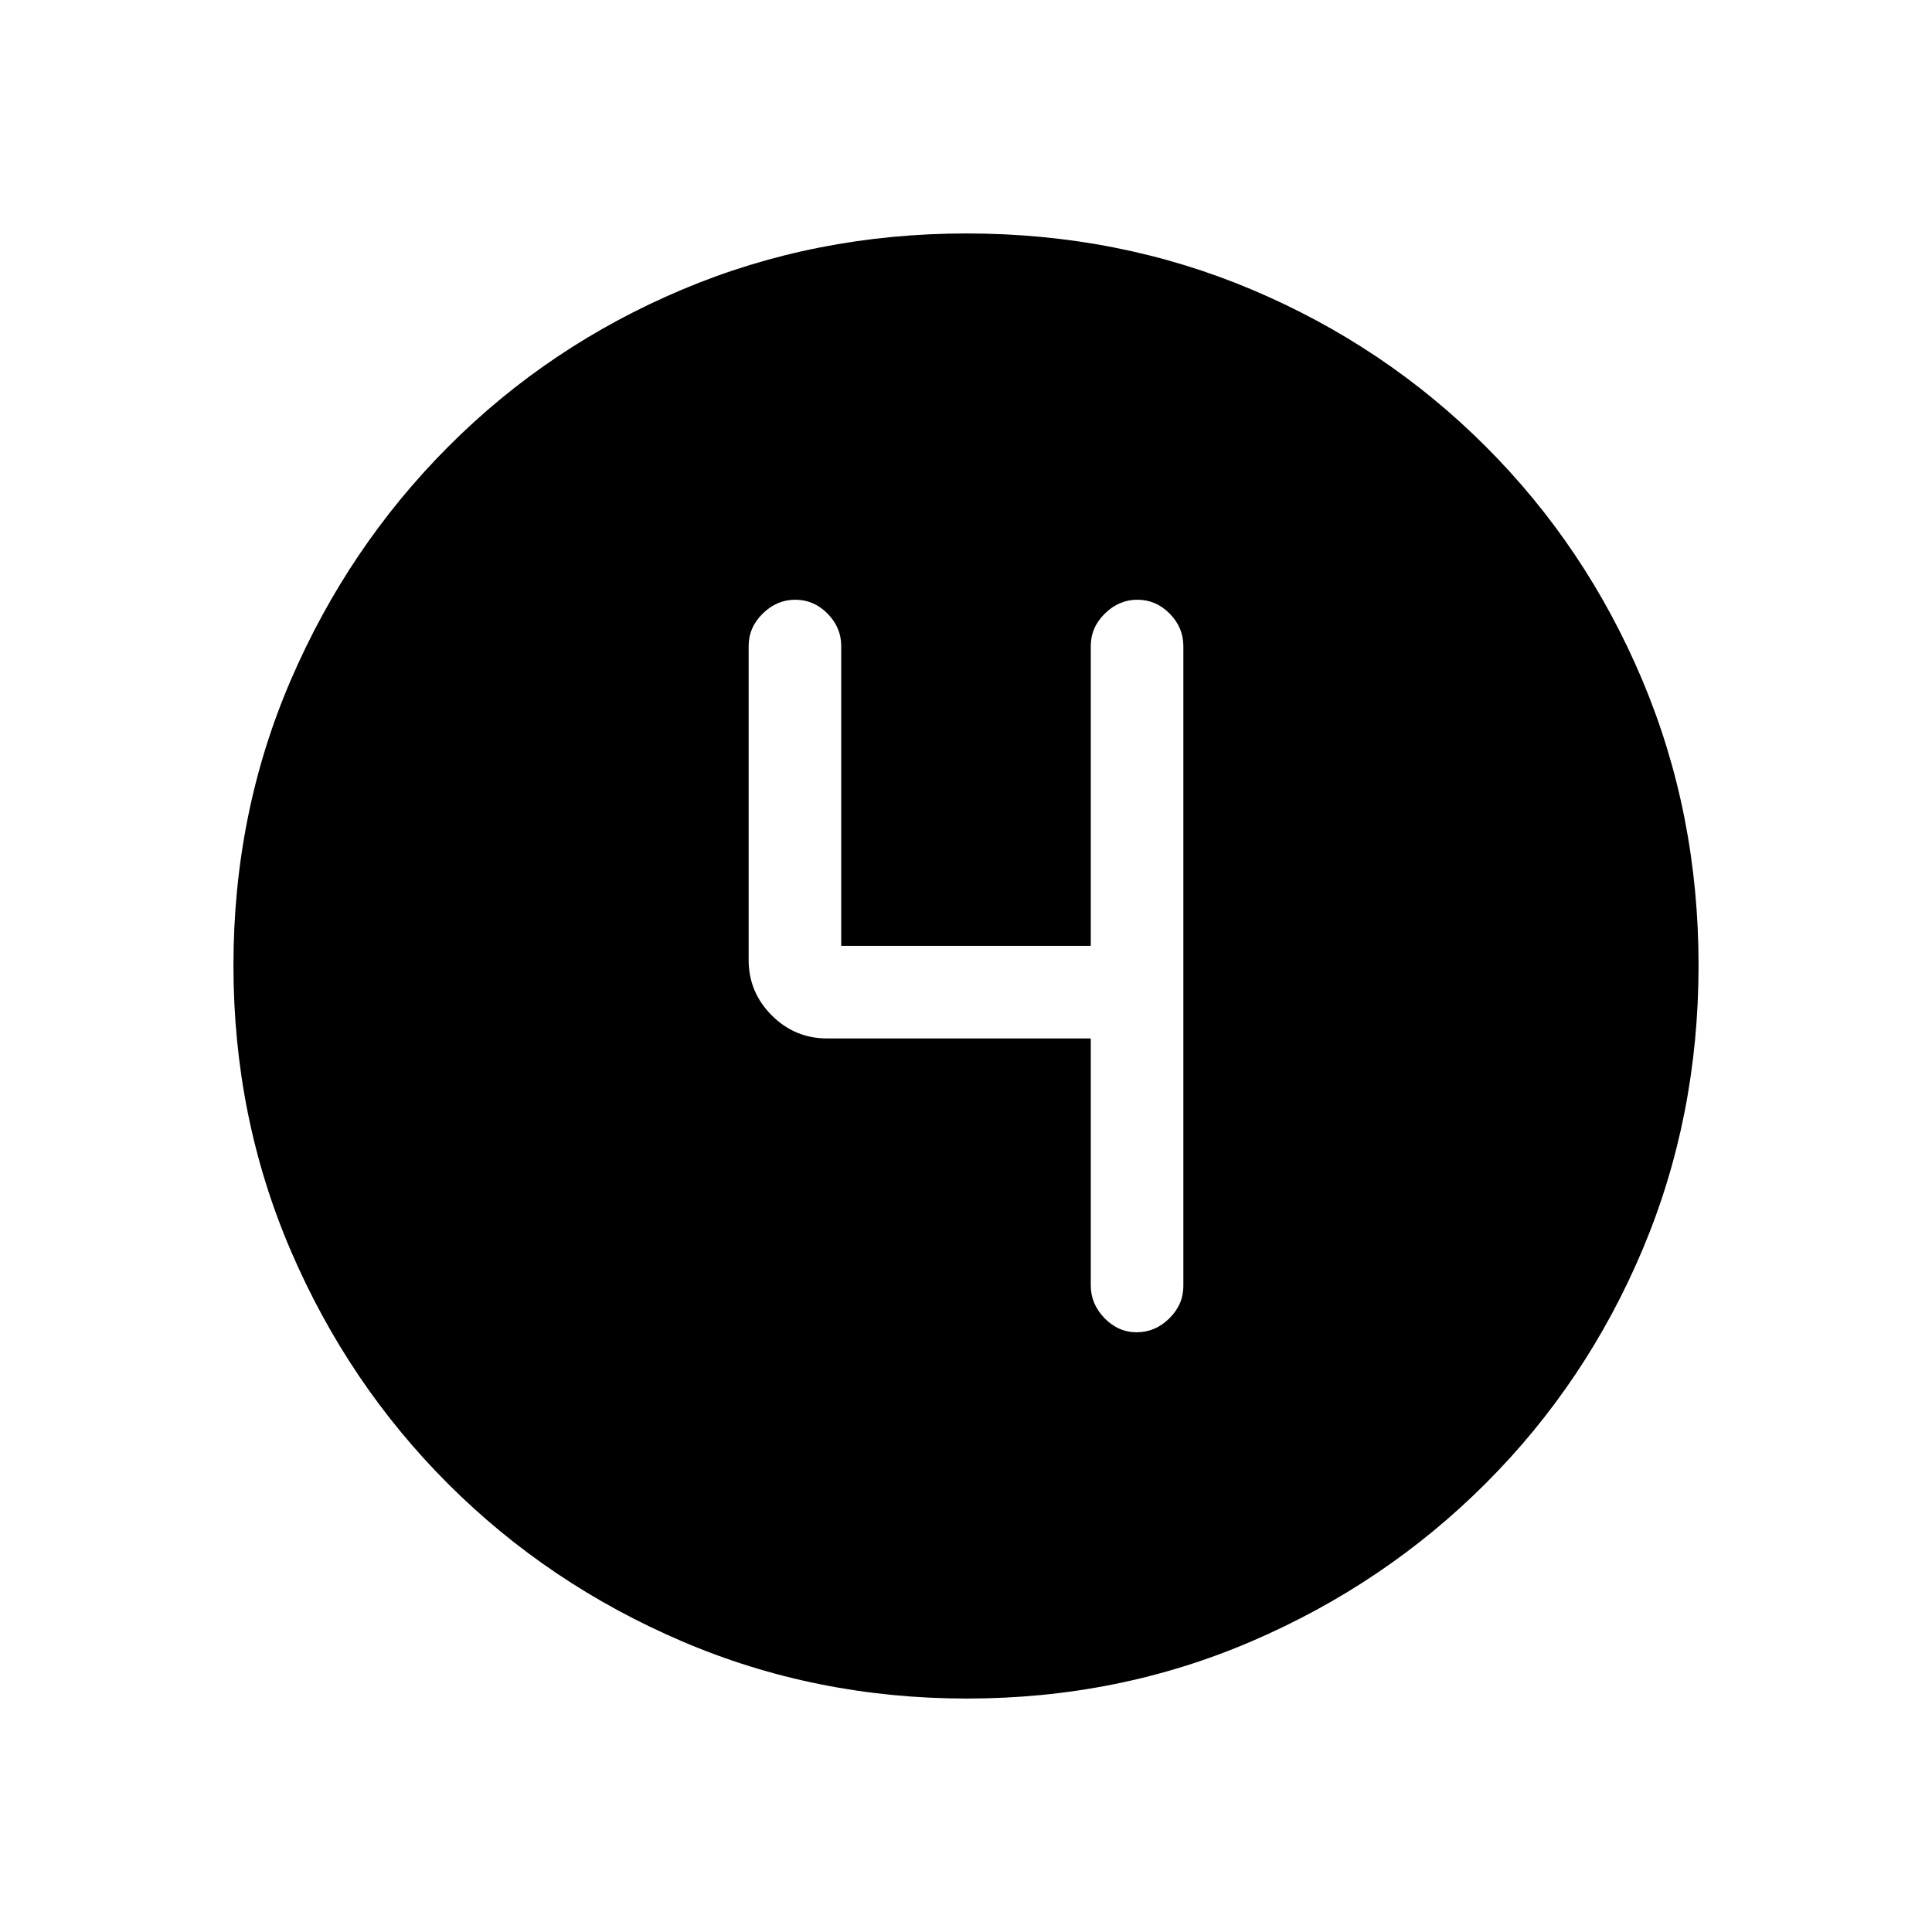 <svg xmlns="http://www.w3.org/2000/svg" height="20" viewBox="0 96 960 960" width="20"><path d="M480.45 940q-75.09 0-141.488-28.411-66.399-28.412-116.234-78.188-49.836-49.777-78.282-116.053Q116 651.071 116 575.716q0-75.612 28.47-141.736 28.471-66.123 78.348-116.126 49.878-50.002 116.052-77.928Q405.045 212 480.284 212q75.602 0 141.718 27.891 66.115 27.892 116.13 77.848 50.016 49.957 77.942 116.243Q844 500.268 844 575.634q0 75.366-27.891 141.424-27.892 66.059-77.835 115.996-49.943 49.936-116.211 78.441Q555.795 940 480.45 940ZM542 612v122.737q0 9.213 6.825 16.238 6.824 7.025 16 7.025Q574 758 581 751.125T588 735V417q0-9.25-6.825-16.125-6.824-6.875-16-6.875Q556 394 549 400.875T542 417v149H418V417q0-9.25-6.825-16.125-6.824-6.875-16-6.875Q386 394 379 400.875T372 417v156q0 16.05 11.475 27.525Q394.95 612 411 612h131Z"/></svg>